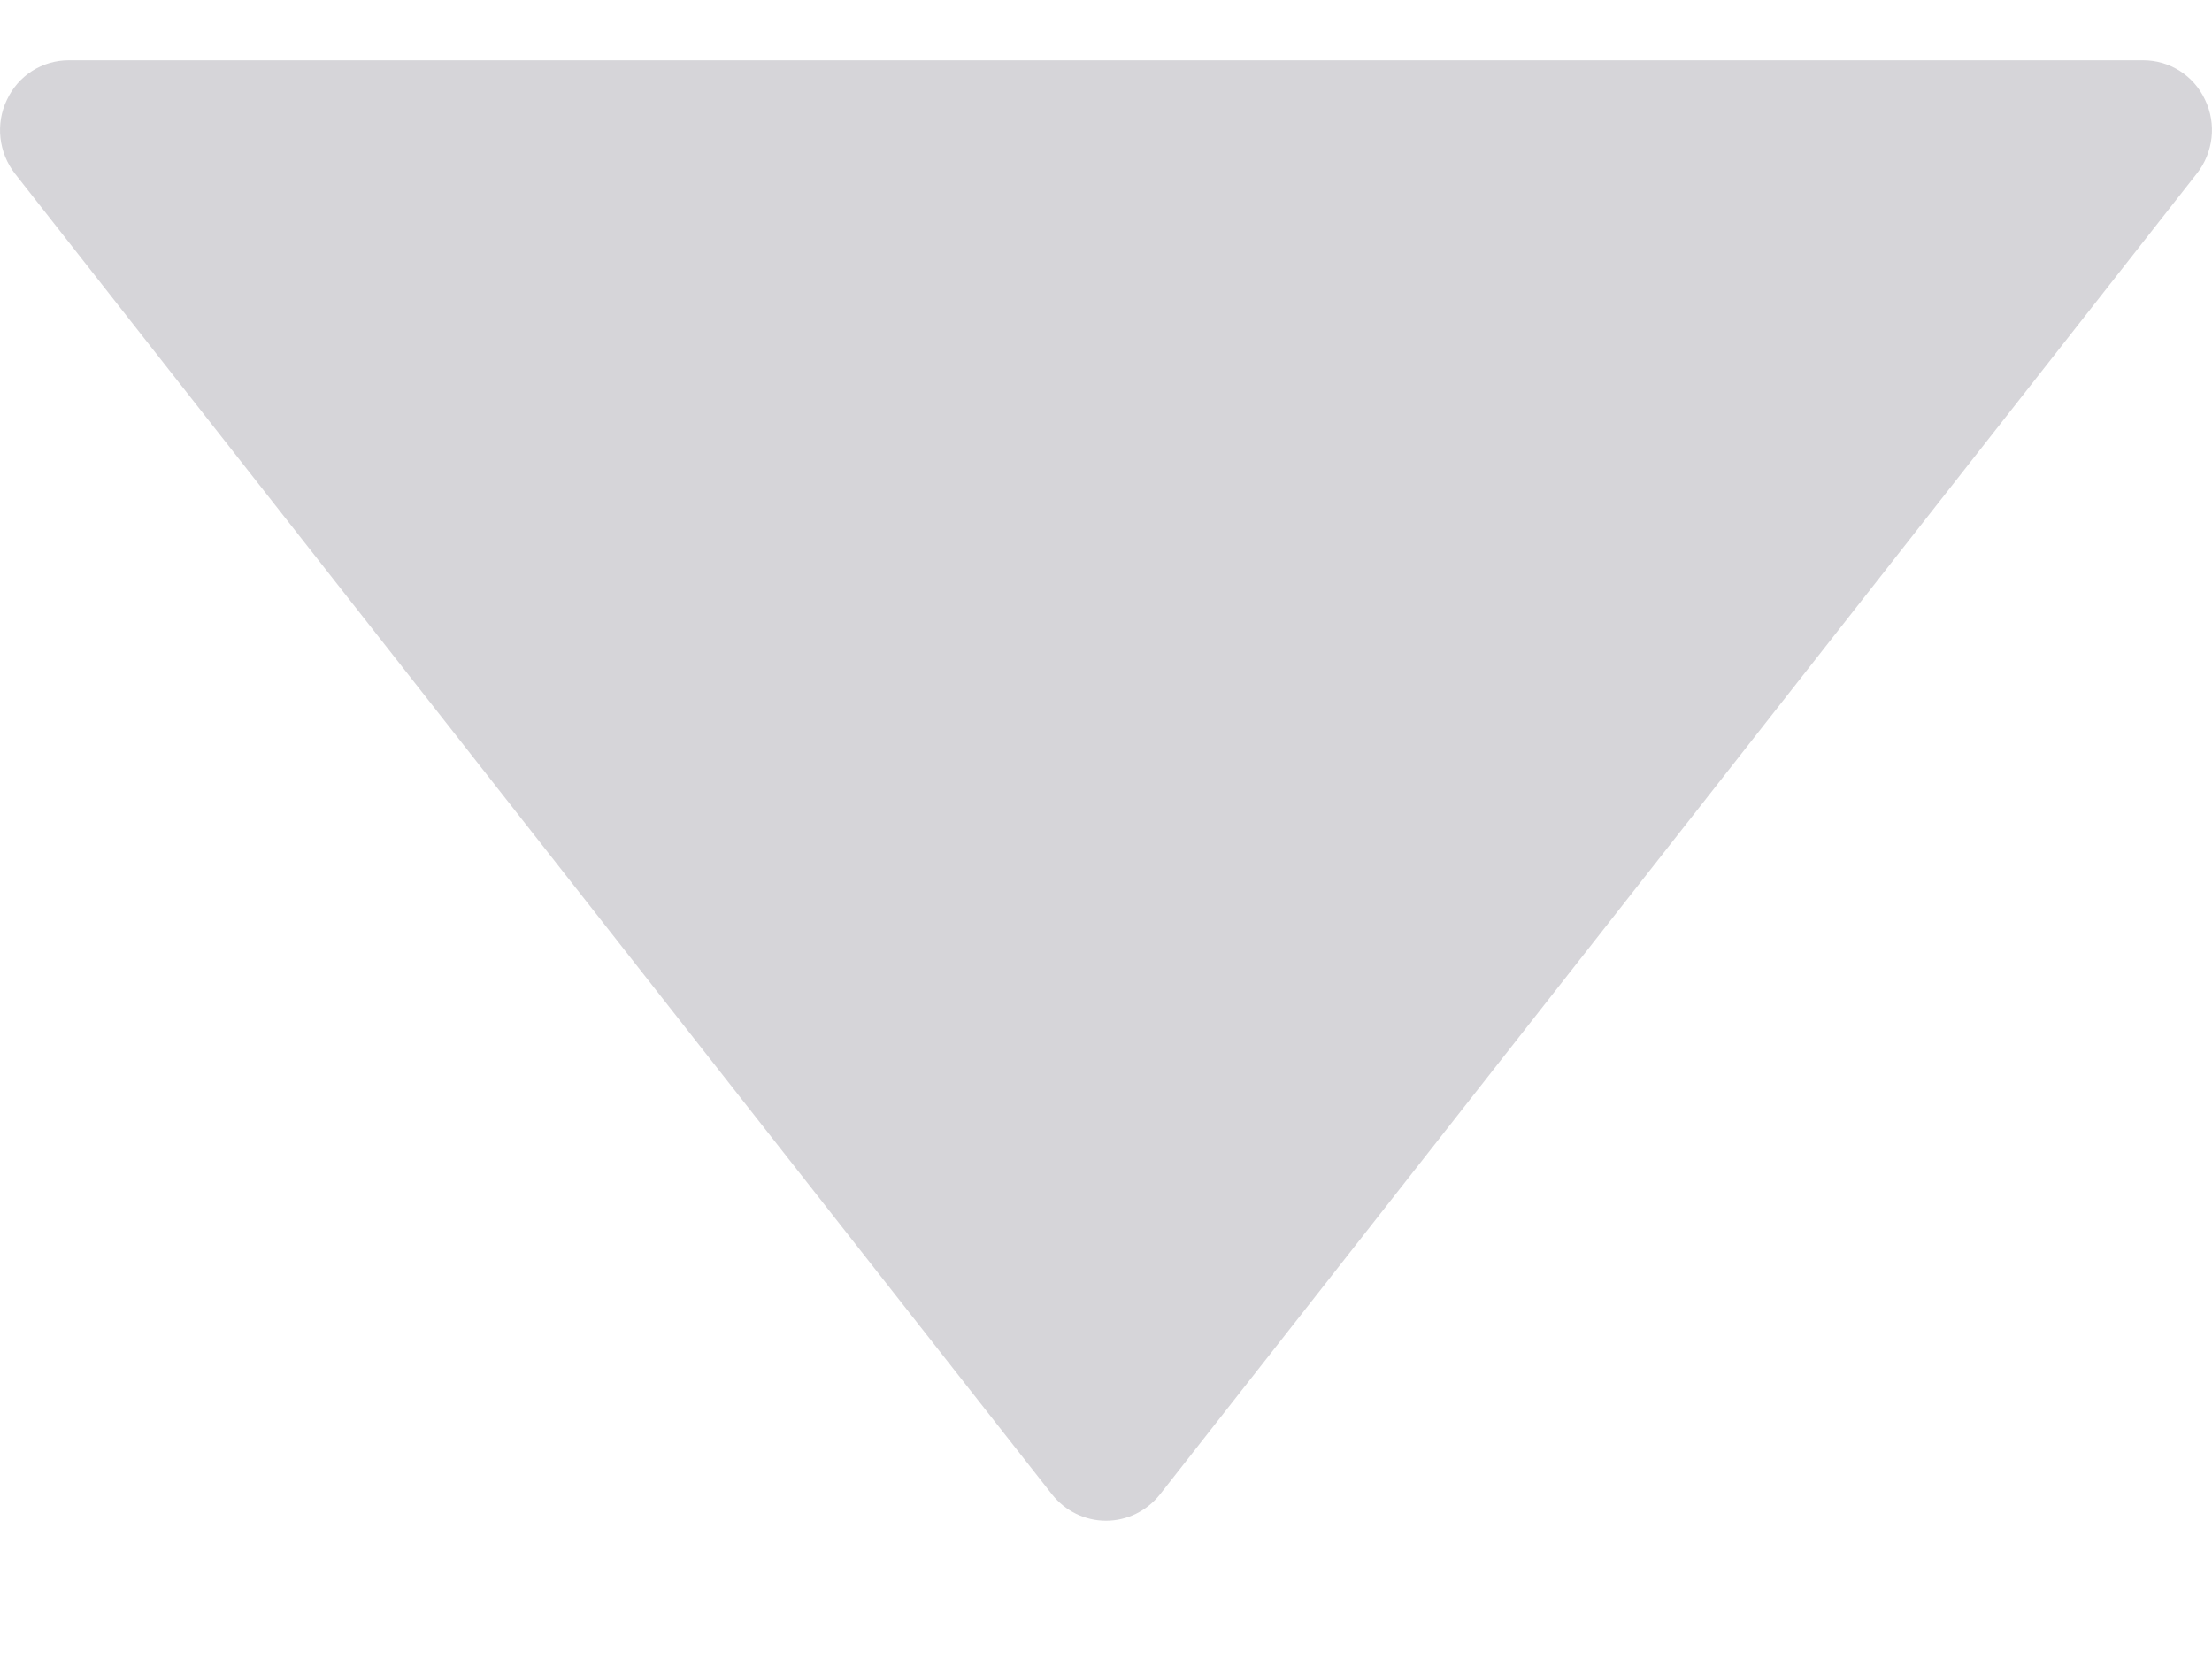 <svg width="8" height="6" viewBox="0 0 8 6" fill="none" xmlns="http://www.w3.org/2000/svg">
<path d="M7.751 0.218H0.249C0.153 0.218 0.066 0.273 0.025 0.361C-0.017 0.448 -0.005 0.552 0.054 0.628L3.805 5.405C3.853 5.465 3.924 5.5 4 5.5C4.076 5.5 4.147 5.465 4.195 5.405L7.945 0.628C8.005 0.552 8.017 0.448 7.975 0.361C7.934 0.273 7.847 0.218 7.751 0.218Z" fill="#D6D5D9"/>
</svg>
